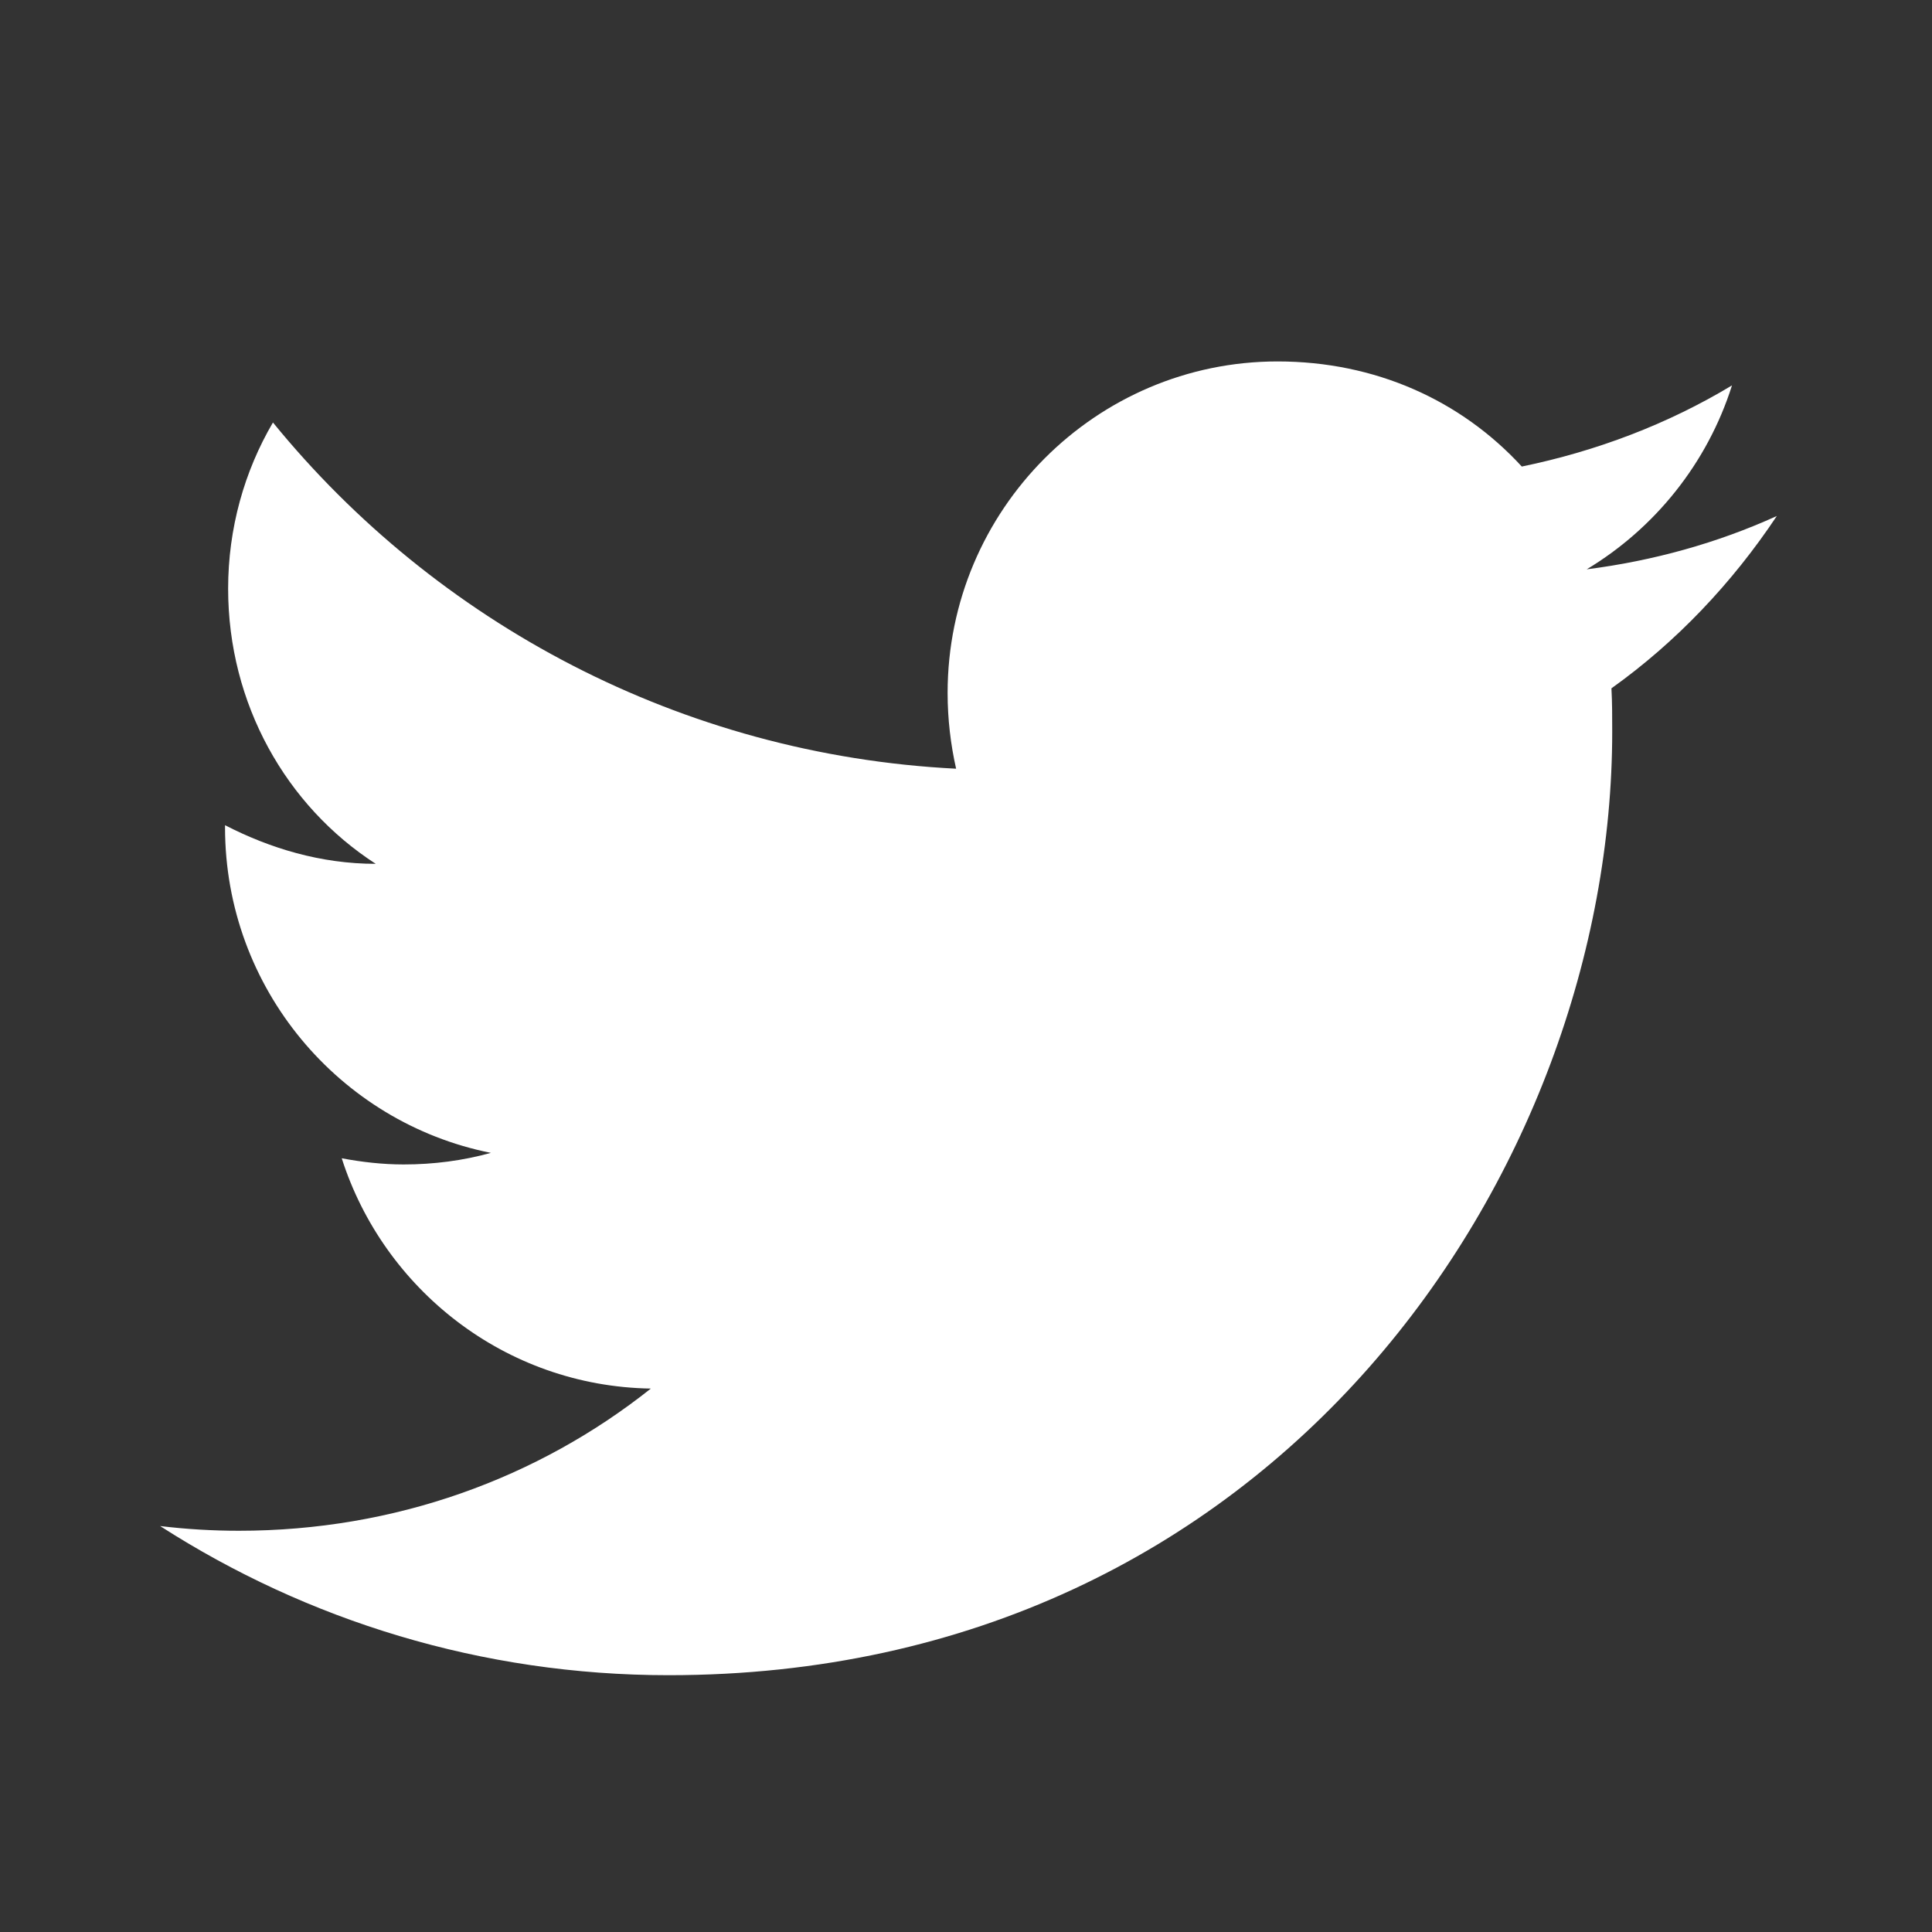 <svg width="25" height="25" viewBox="0 0 25 25" fill="none" xmlns="http://www.w3.org/2000/svg">
<rect x="0" y="0" width="25" height="25" fill="#333333" stroke="none"/>
<path d="M22.992 6.677C22.222 7.027 21.392 7.257 20.532 7.367C21.412 6.837 22.092 5.997 22.412 4.987C21.582 5.487 20.662 5.837 19.692 6.037C18.902 5.177 17.792 4.677 16.532 4.677C14.182 4.677 12.262 6.597 12.262 8.967C12.262 9.307 12.302 9.637 12.372 9.947C8.812 9.767 5.642 8.057 3.532 5.467C3.162 6.097 2.952 6.837 2.952 7.617C2.952 9.107 3.702 10.428 4.862 11.178C4.152 11.178 3.492 10.977 2.912 10.678C2.912 10.678 2.912 10.678 2.912 10.707C2.912 12.787 4.392 14.527 6.352 14.918C5.992 15.018 5.612 15.068 5.222 15.068C4.952 15.068 4.682 15.037 4.422 14.988C4.962 16.677 6.532 17.938 8.422 17.968C6.962 19.128 5.112 19.808 3.092 19.808C2.752 19.808 2.412 19.788 2.072 19.747C3.972 20.968 6.232 21.677 8.652 21.677C16.532 21.677 20.862 15.137 20.862 9.467C20.862 9.277 20.862 9.097 20.852 8.907C21.692 8.307 22.412 7.547 22.992 6.677Z" fill="white"/>
</svg>
